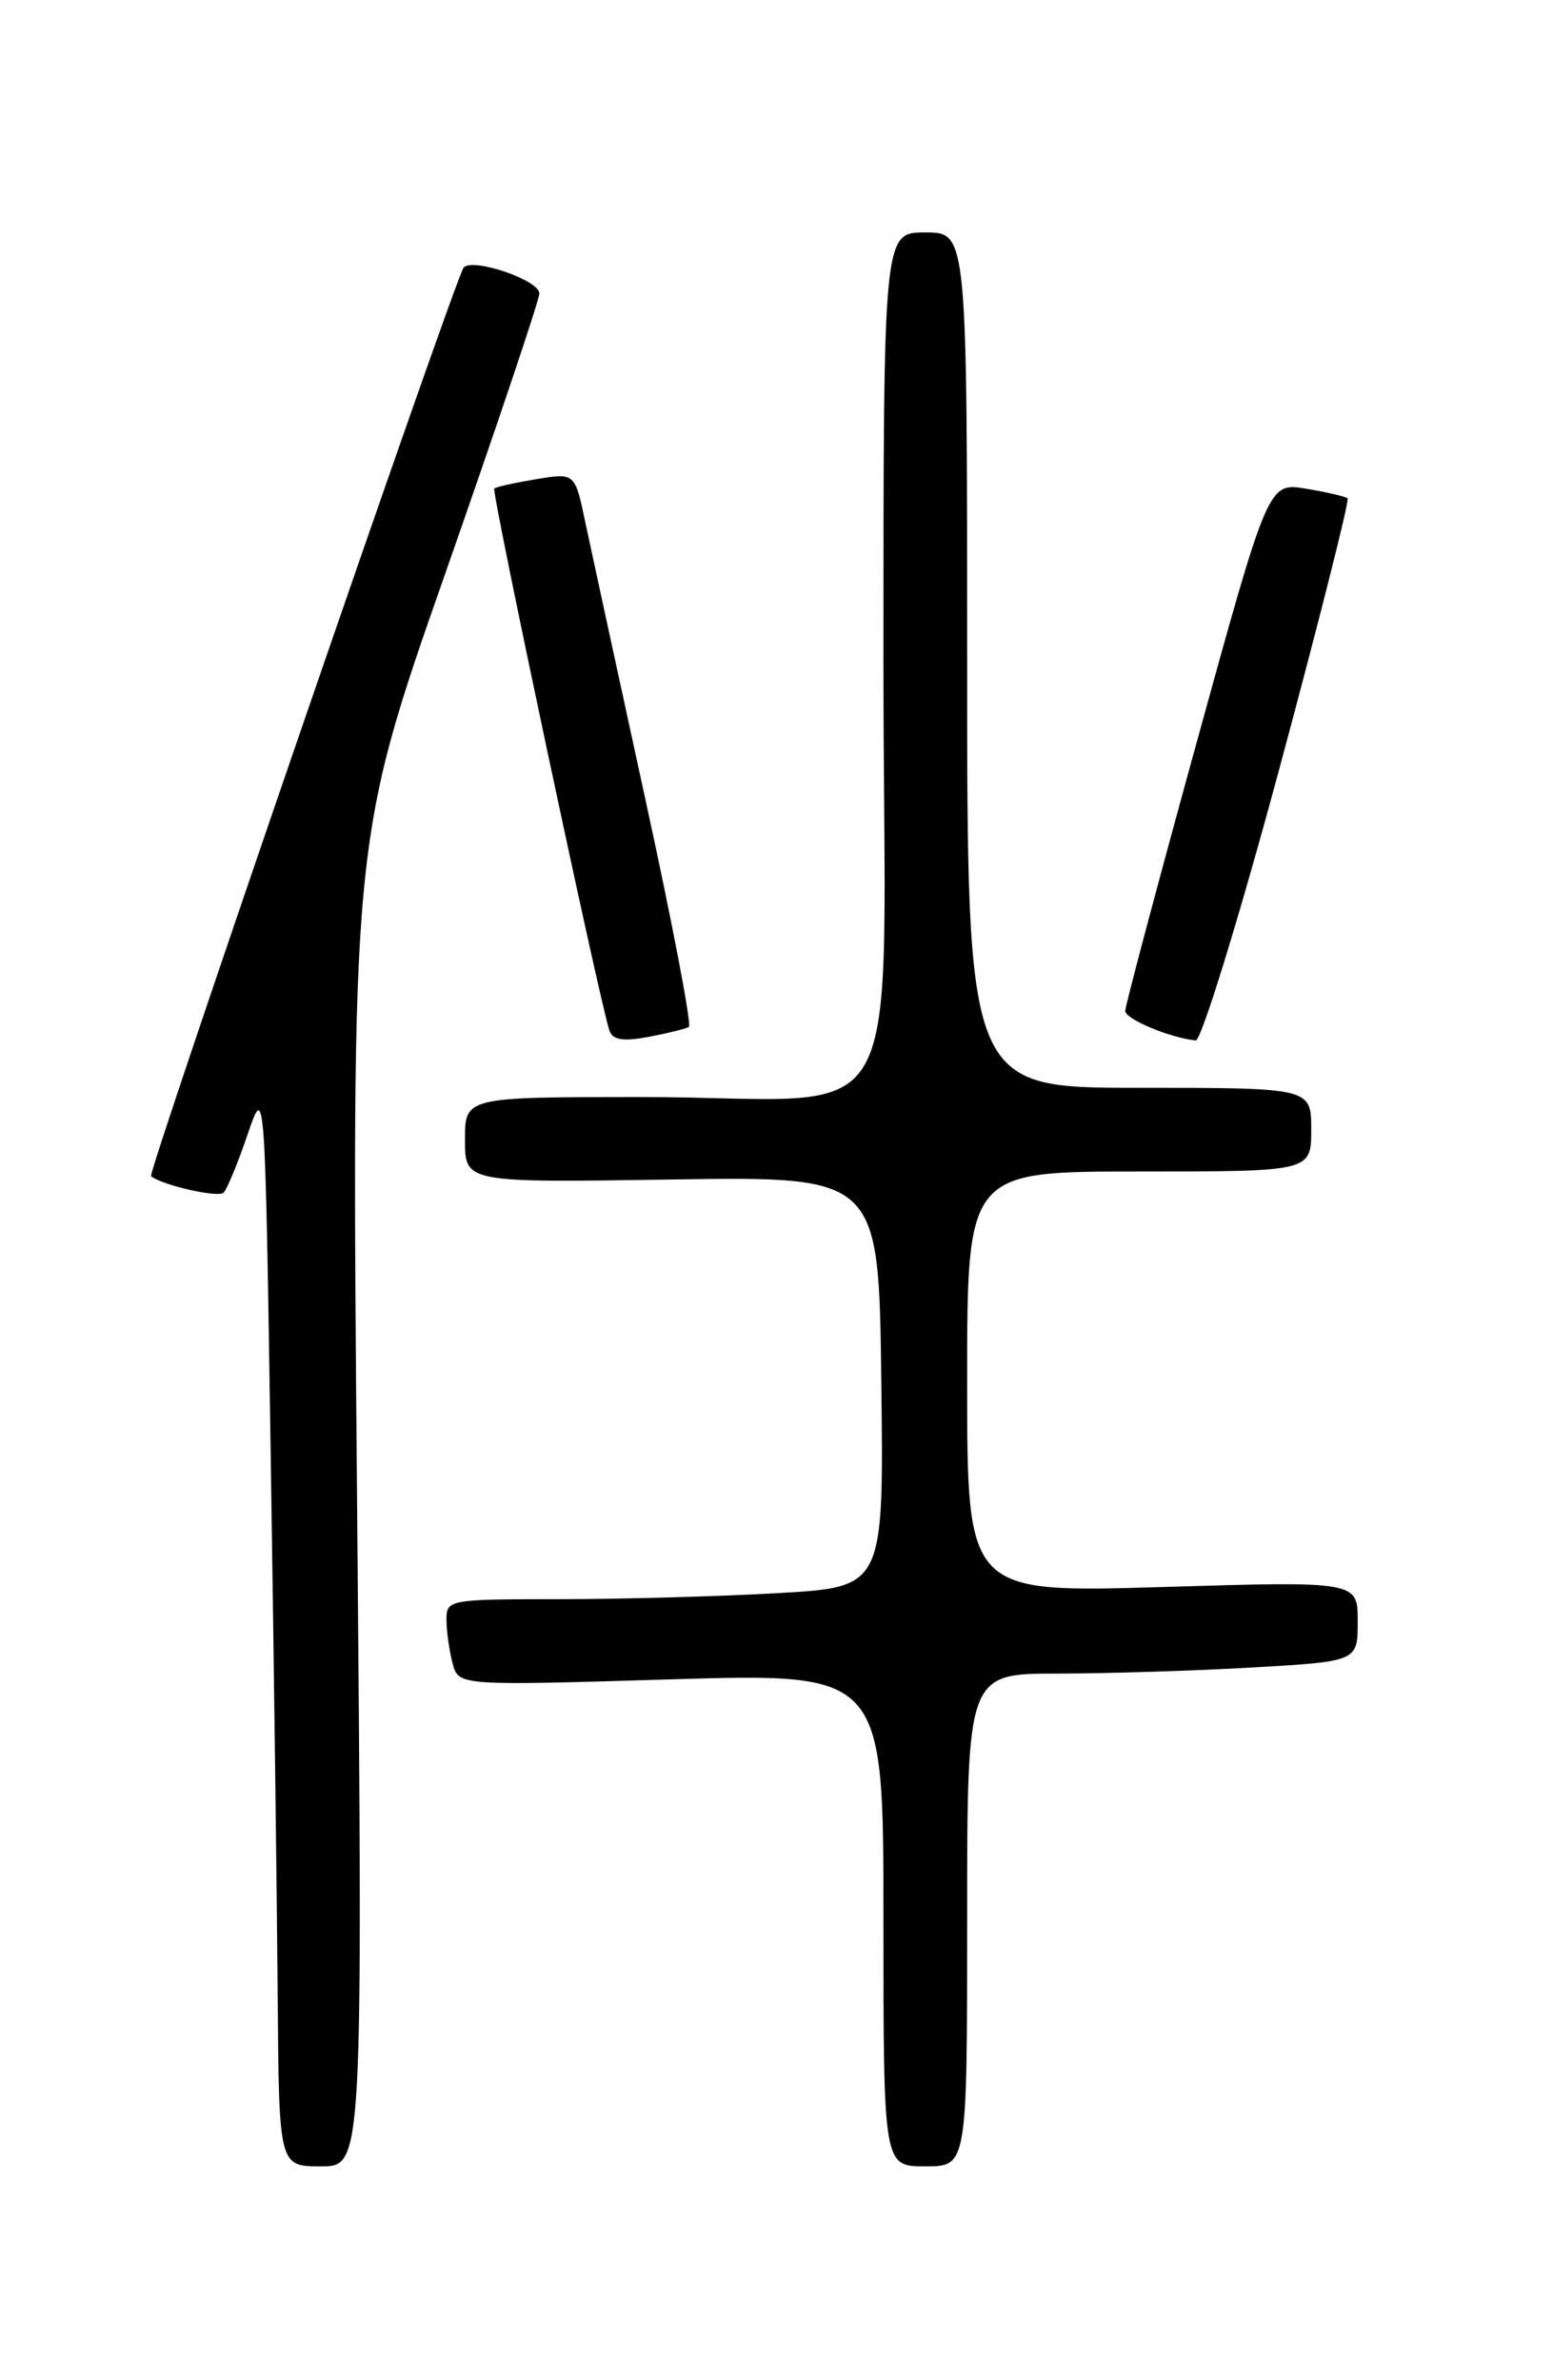 <?xml version="1.0" encoding="UTF-8" standalone="no"?>
<!DOCTYPE svg PUBLIC "-//W3C//DTD SVG 1.1//EN" "http://www.w3.org/Graphics/SVG/1.1/DTD/svg11.dtd" >
<svg xmlns="http://www.w3.org/2000/svg" xmlns:xlink="http://www.w3.org/1999/xlink" version="1.1" viewBox="0 0 167 256">
 <g >
 <path fill="currentColor"
d=" M 38.40 161.75 C 37.78 90.50 37.78 90.50 47.89 61.65 C 53.45 45.78 58.00 32.24 58.00 31.56 C 58.00 30.14 50.89 27.70 49.86 28.77 C 49.06 29.60 15.83 126.20 16.24 126.51 C 17.59 127.52 23.53 128.86 24.06 128.26 C 24.44 127.84 25.60 125.03 26.63 122.00 C 28.50 116.50 28.50 116.50 29.11 156.50 C 29.45 178.50 29.79 204.71 29.86 214.75 C 30.00 233.00 30.00 233.00 34.51 233.00 C 39.02 233.00 39.02 233.00 38.40 161.75 Z  M 104.00 206.50 C 104.00 180.00 104.00 180.00 113.75 180.00 C 119.11 179.99 128.56 179.70 134.75 179.34 C 146.00 178.69 146.00 178.69 146.00 174.38 C 146.00 170.06 146.00 170.06 125.00 170.69 C 104.00 171.32 104.00 171.32 104.00 148.66 C 104.00 126.00 104.00 126.00 122.50 126.00 C 141.00 126.00 141.00 126.00 141.00 121.50 C 141.00 117.00 141.00 117.00 122.50 117.00 C 104.00 117.00 104.00 117.00 104.00 71.00 C 104.00 25.00 104.00 25.00 99.50 25.00 C 95.00 25.00 95.00 25.00 95.00 70.87 C 95.00 124.24 98.49 117.97 68.75 117.99 C 50.00 118.00 50.00 118.00 50.00 122.60 C 50.00 127.20 50.00 127.20 72.25 126.86 C 94.50 126.52 94.50 126.52 94.77 148.60 C 95.04 170.69 95.04 170.69 83.77 171.34 C 77.57 171.70 66.99 171.99 60.25 172.00 C 48.21 172.00 48.00 172.04 48.01 174.25 C 48.02 175.49 48.32 177.58 48.67 178.90 C 49.31 181.31 49.31 181.31 72.16 180.62 C 95.00 179.94 95.00 179.94 95.00 206.47 C 95.00 233.00 95.00 233.00 99.50 233.00 C 104.00 233.00 104.00 233.00 104.00 206.50 Z  M 74.08 110.45 C 74.40 110.25 72.28 99.16 69.36 85.79 C 66.45 72.43 63.56 59.10 62.94 56.18 C 61.83 50.85 61.83 50.85 57.66 51.54 C 55.37 51.92 53.34 52.37 53.15 52.54 C 52.82 52.85 64.55 108.06 65.54 110.86 C 65.89 111.86 67.02 112.03 69.75 111.52 C 71.81 111.13 73.75 110.65 74.08 110.45 Z  M 137.49 82.99 C 141.79 67.03 145.13 53.81 144.91 53.60 C 144.68 53.40 142.67 52.93 140.44 52.56 C 136.38 51.89 136.38 51.89 128.69 79.82 C 124.46 95.19 121.00 108.20 121.00 108.73 C 121.00 109.61 125.86 111.64 128.58 111.90 C 129.17 111.95 133.18 98.95 137.49 82.99 Z "/>
</g>
</svg>